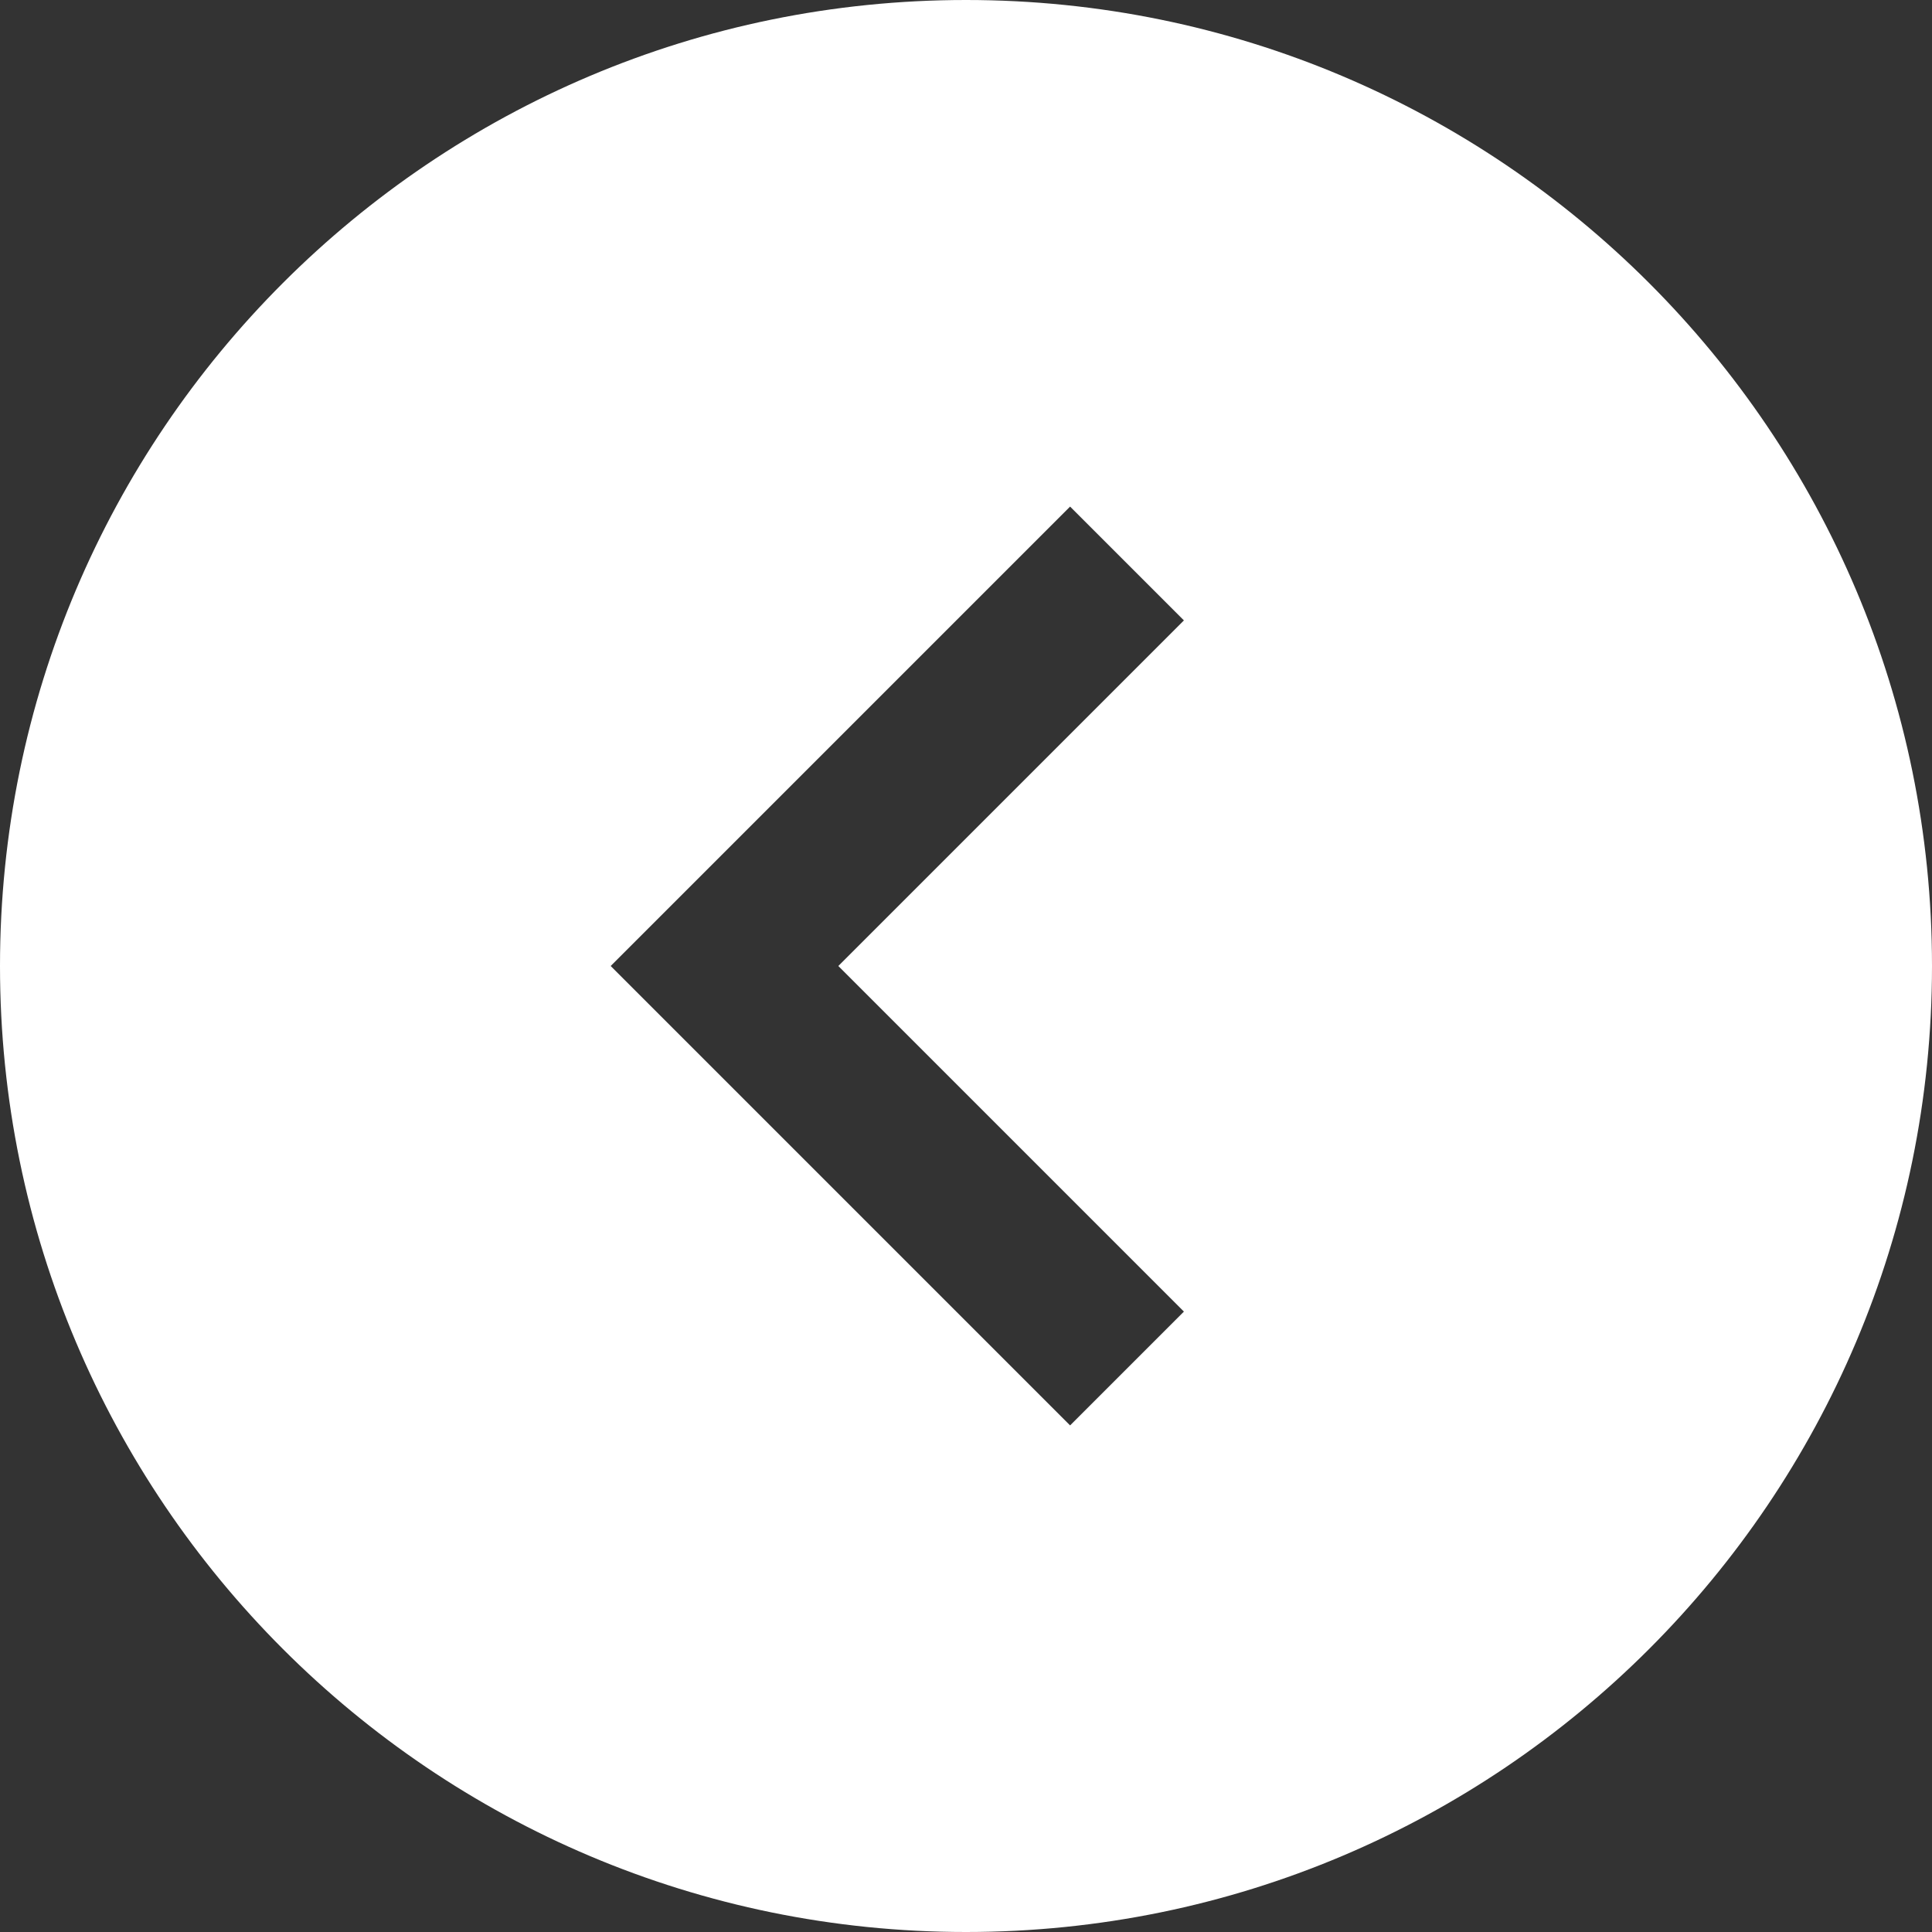 <svg width="24" height="24" viewBox="0 0 24 24" version="1.1" xmlns="http://www.w3.org/2000/svg" xmlns:xlink="http://www.w3.org/1999/xlink">
<rect x="0" y="0" width="24" height="24" fill="#333333" stroke="none"/>
<title>Exclude</title>
<desc>Created using Figma</desc>
<g id="Canvas" transform="translate(-6866 -1029)">
<g id="Exclude">
<use xlink:href="#path0_fill" transform="matrix(-1 -1.22465e-16 1.22465e-16 -1 6890 1053)" fill="#ffffff"/>
</g>
</g>
<defs>
<path id="path0_fill" fill-rule="evenodd" d="M 12 24C 18.627 24 24 18.627 24 12C 24 5.373 18.627 -8.11627e-16 12 0C 5.373 8.11627e-16 -8.11627e-16 5.373 0 12C 8.11627e-16 18.627 5.373 24 12 24ZM 9.293 7.707L 13.586 12L 9.293 16.293L 10.707 17.707L 15.707 12.707L 16.414 12L 15.707 11.293L 10.707 6.293L 9.293 7.707Z"/>
</defs>
</svg>
